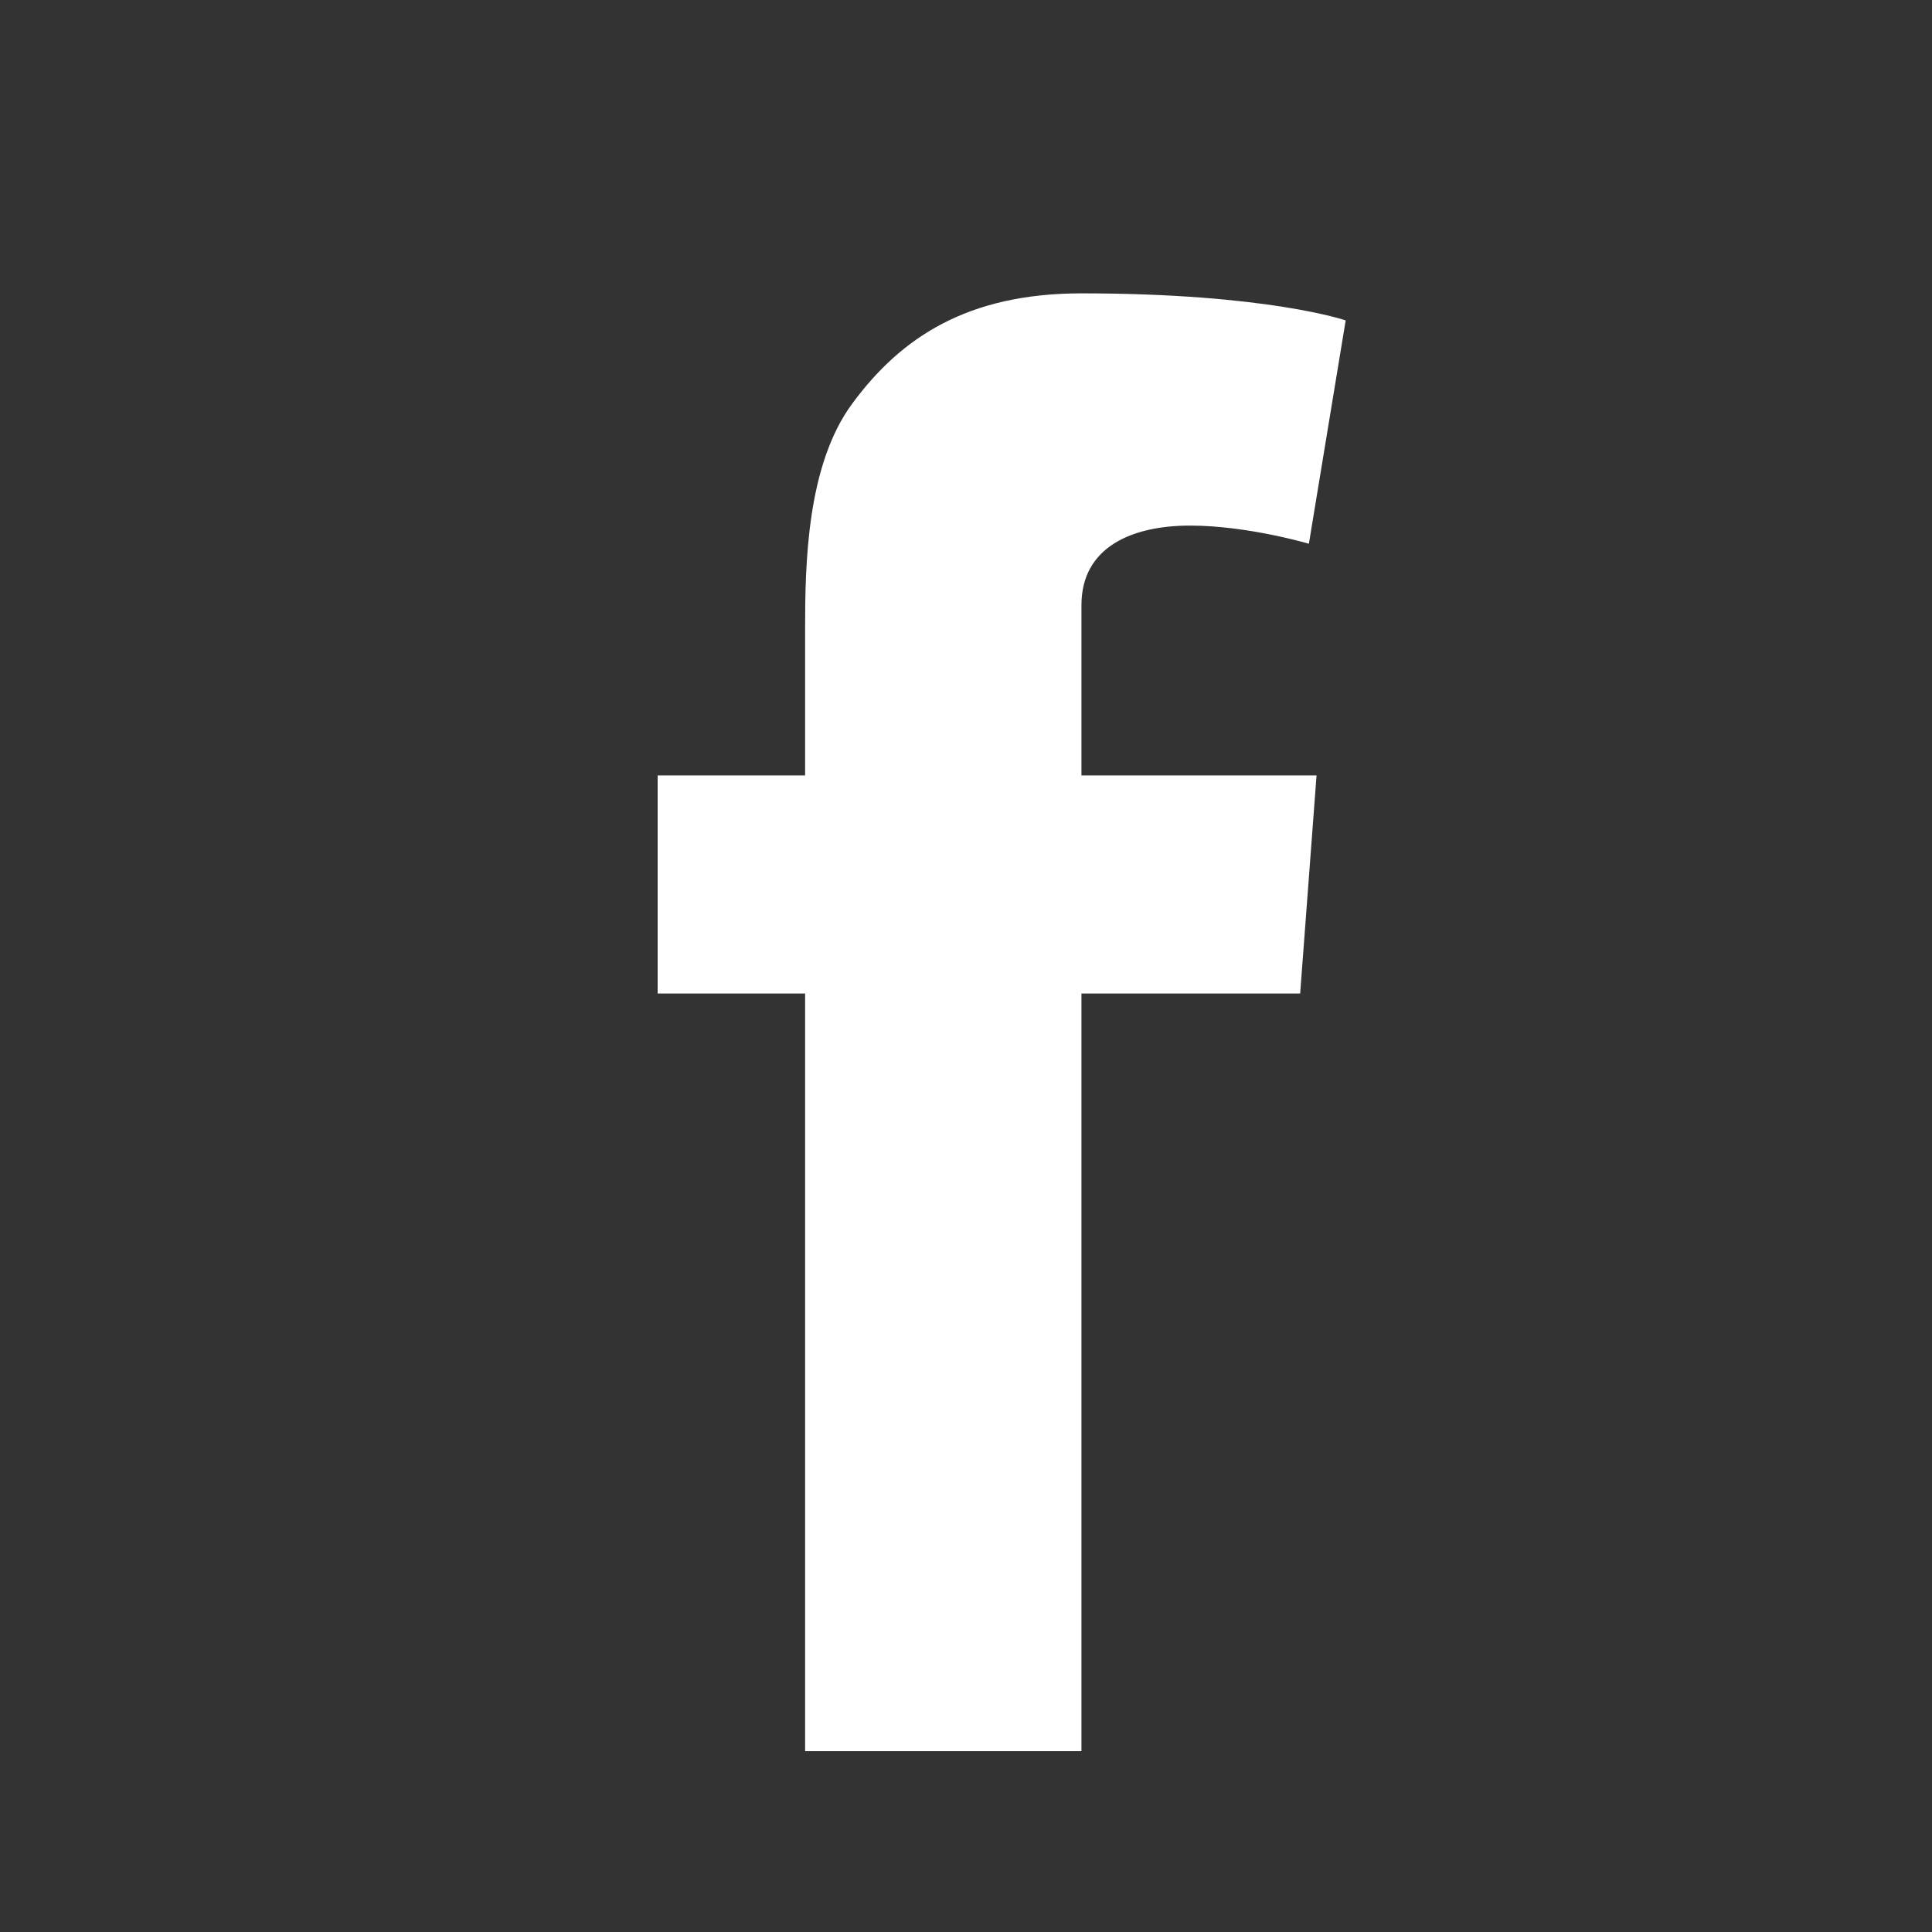 <?xml version="1.0" encoding="UTF-8"?>
<svg width="25px" height="25px" viewBox="0 0 25 25" version="1.1" xmlns="http://www.w3.org/2000/svg" xmlns:xlink="http://www.w3.org/1999/xlink">
    <rect x="0" y="0" width="25" height="25" fill="#333333" stroke="none"/>
    <!-- Generator: Sketch 42 (36781) - http://www.bohemiancoding.com/sketch -->
    <title>ic_footer_facebook</title>
    <desc>Created with Sketch.</desc>
    <defs></defs>
    <g id="Symbols" stroke="none" stroke-width="1" fill="none" fill-rule="evenodd">
        <g id="ic_footer_facebook" fill="#FFFFFF">
            <g id="Group-11" transform="translate(8, 3)">
                <path d="M0.51,7.034 L2.418,7.034 L2.418,5.138 C2.418,4.303 2.438,3.014 3.033,2.216 C3.658,1.37 4.517,0.796 5.994,0.796 C8.4,0.796 9.413,1.146 9.413,1.146 L8.937,4.036 C8.937,4.036 8.142,3.801 7.4,3.801 C6.658,3.801 5.994,4.072 5.994,4.831 L5.994,7.034 L9.036,7.034 L8.824,9.856 L5.994,9.856 L5.994,19.66 L2.418,19.66 L2.418,9.856 L0.51,9.856 L0.51,7.034 Z" id="Fill-8"></path>
            </g>
        </g>
    </g>
</svg>